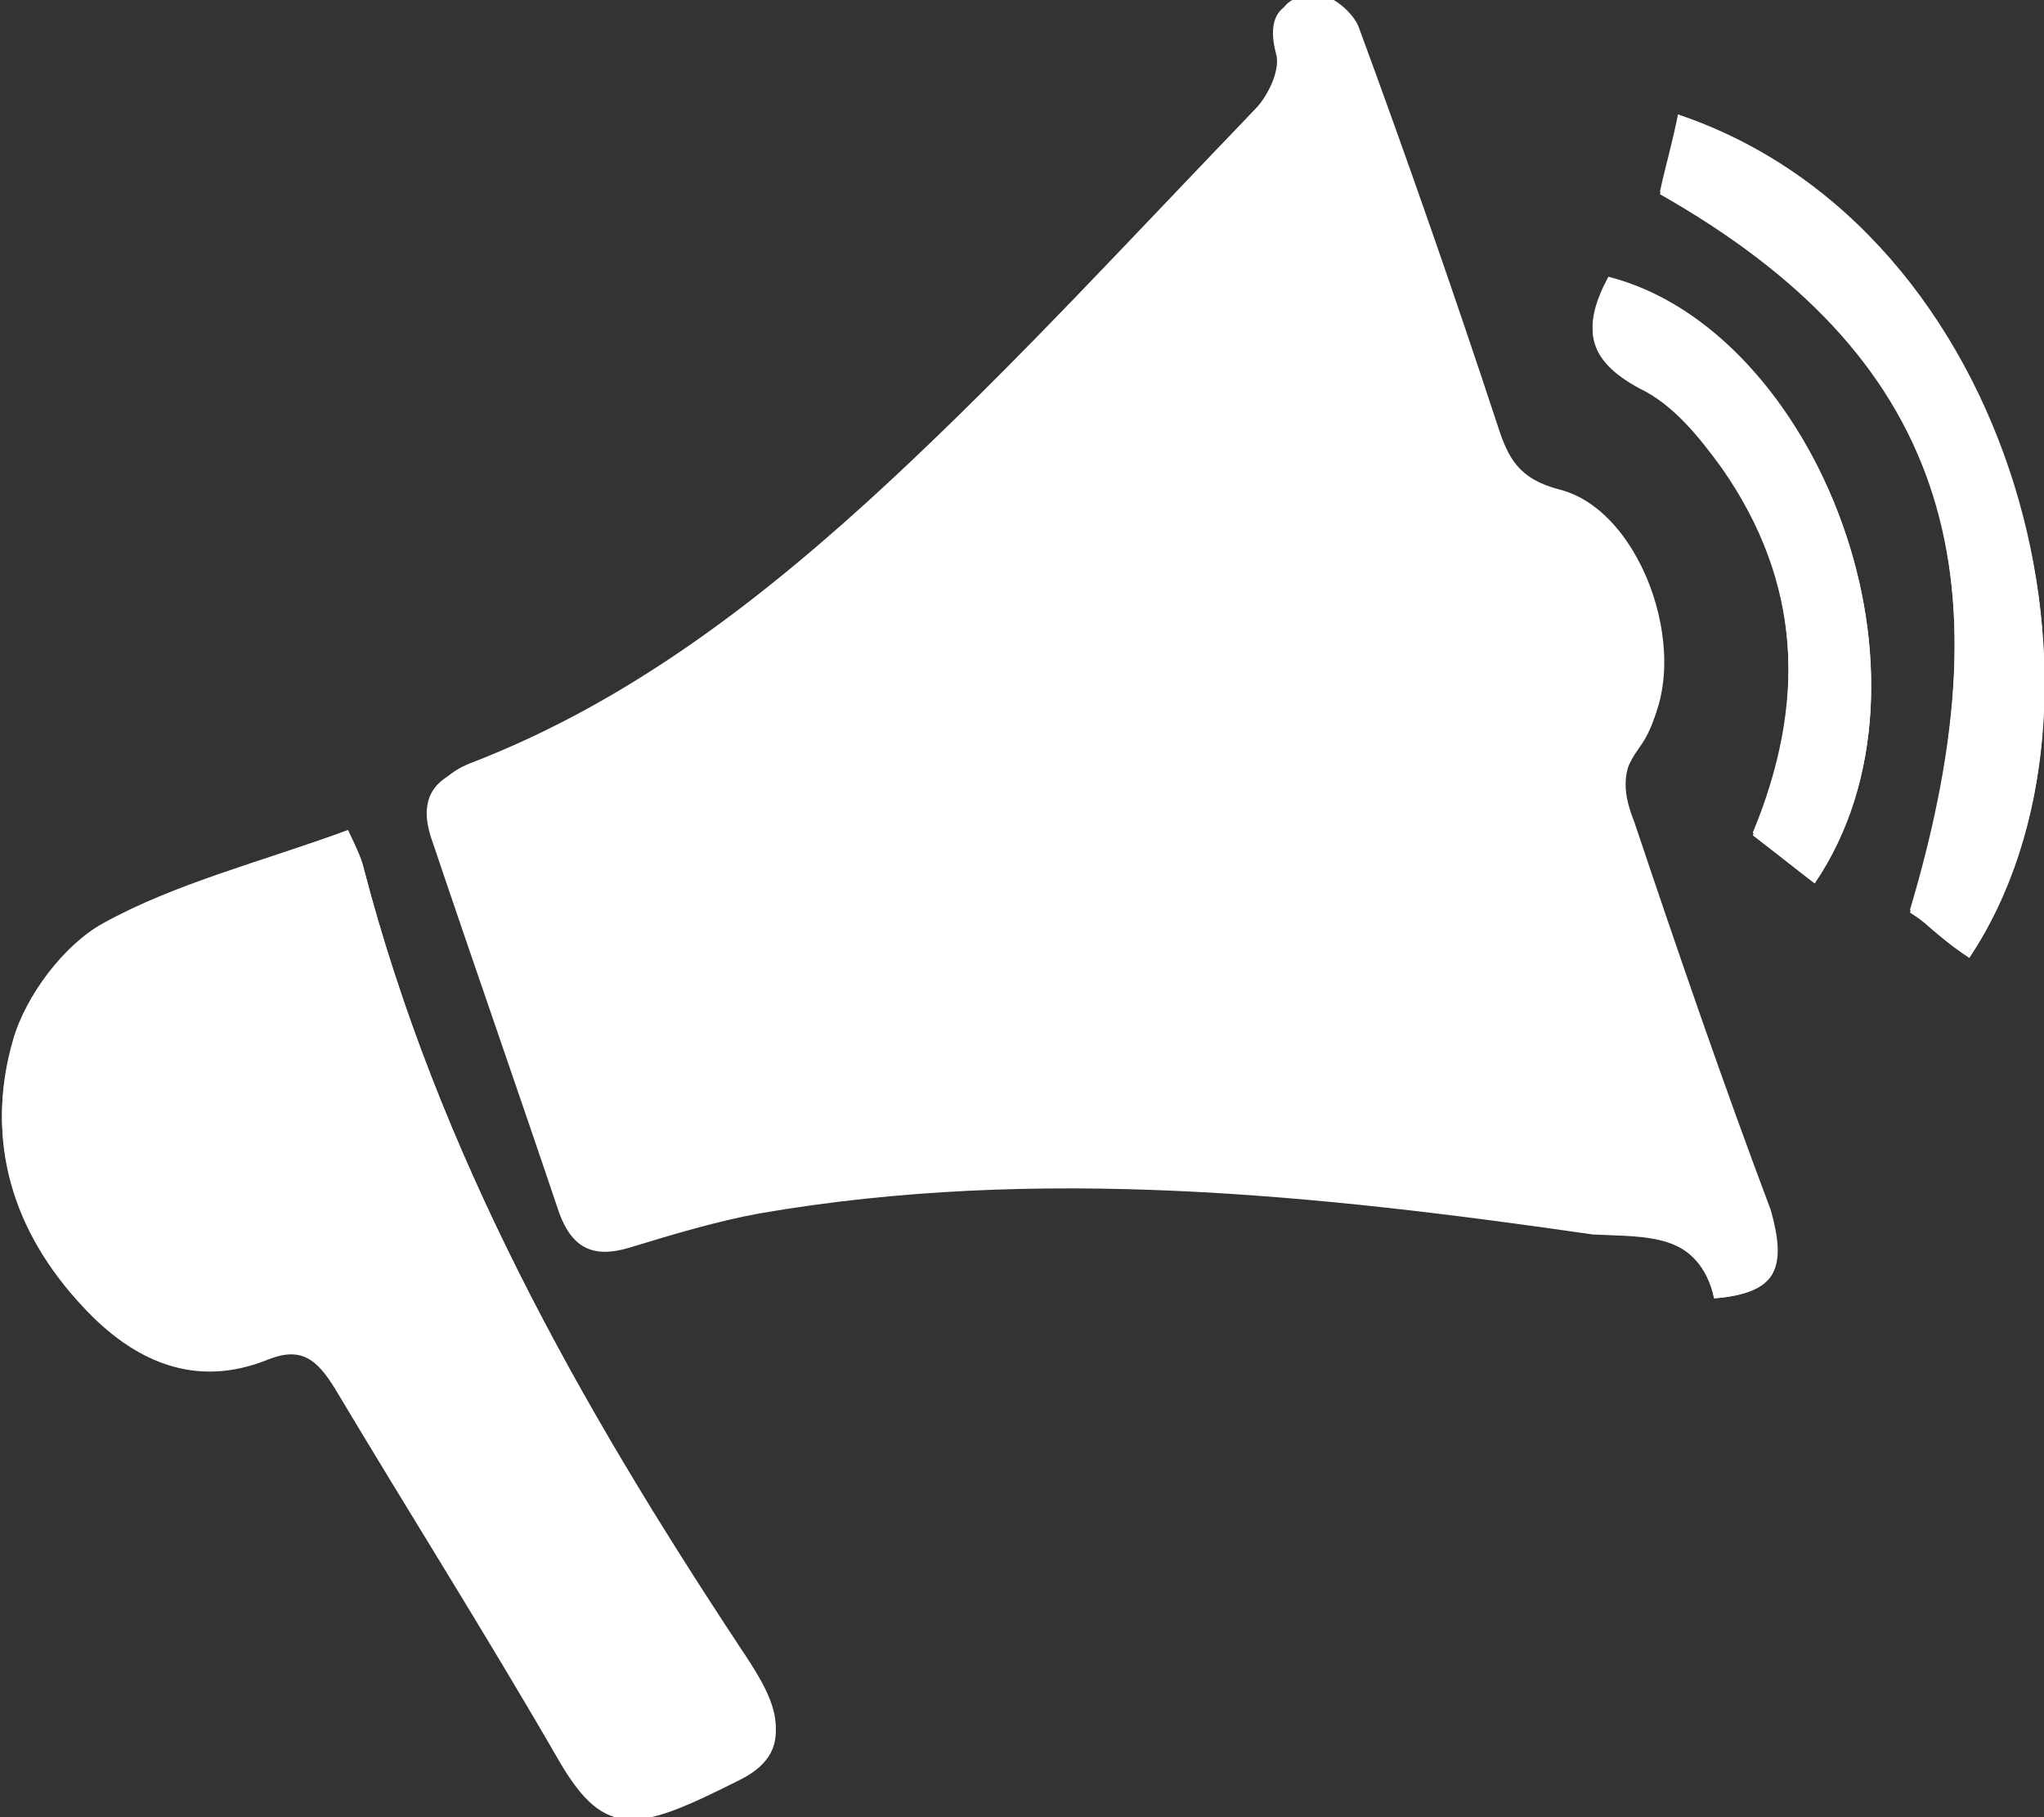 <svg width="36" height="32" viewBox="0 0 36 32" fill="none" xmlns="http://www.w3.org/2000/svg">
<rect x="0" y="0" width="36" height="32" fill="#333333" stroke="none"/>
<g clip-path="url(#clip0)">
<path d="M30.189 22.864C31.324 22.77 31.46 22.302 31.142 21.458C30.325 19.209 29.553 16.914 28.736 14.618C28.555 14.102 28.464 13.728 28.873 13.165C29.826 11.854 28.918 9.136 27.42 8.761C26.739 8.574 26.557 8.199 26.33 7.637C25.513 5.294 24.741 2.905 23.879 0.609C23.788 0.328 23.38 0 23.107 0C22.608 0 22.29 0.234 22.472 0.937C22.562 1.218 22.335 1.687 22.108 1.921C19.975 4.17 17.841 6.466 15.571 8.574C13.392 10.635 11.031 12.463 8.171 13.54C7.49 13.774 7.4 14.243 7.627 14.852C8.353 17.007 9.125 19.209 9.851 21.365C10.078 21.974 10.441 22.161 11.077 21.974C11.849 21.739 12.62 21.505 13.392 21.365C18.295 20.521 23.198 21.037 28.055 21.739C28.963 21.786 29.962 21.692 30.189 22.864ZM6.129 14.618C4.63 15.18 3.132 15.555 1.816 16.305C1.089 16.679 0.454 17.57 0.227 18.366C-0.272 20.1 0.227 21.692 1.453 23.004C2.361 23.988 3.45 24.457 4.721 23.941C5.311 23.707 5.584 23.941 5.902 24.457C7.218 26.659 8.58 28.814 9.851 31.016C10.668 32.422 11.258 32.234 13.029 31.344C14.164 30.782 13.528 29.845 13.029 29.048C10.214 24.738 7.717 20.334 6.401 15.274C6.356 15.086 6.265 14.946 6.129 14.618ZM34.683 16.867C37.634 12.416 35.546 4.029 29.553 2.015C29.463 2.483 29.326 2.952 29.236 3.373C34.184 6.184 35.455 9.933 33.639 16.023C34.002 16.351 34.32 16.633 34.683 16.867ZM31.96 15.555C34.411 11.947 32.005 5.81 28.328 4.873C27.874 5.716 27.919 6.325 28.873 6.794C29.463 7.075 29.917 7.684 30.325 8.199C31.733 10.214 31.823 12.369 30.87 14.665C31.233 14.993 31.596 15.274 31.96 15.555Z" fill="white"/>
<path d="M30.192 22.864C29.919 21.692 28.966 21.786 28.149 21.646C23.246 20.943 18.389 20.427 13.486 21.271C12.714 21.411 11.942 21.646 11.17 21.88C10.535 22.114 10.126 21.927 9.945 21.271C9.173 19.116 8.447 16.96 7.72 14.758C7.539 14.196 7.584 13.728 8.265 13.447C11.08 12.369 13.44 10.542 15.665 8.48C17.935 6.372 20.023 4.076 22.202 1.827C22.429 1.593 22.656 1.124 22.565 0.843C22.384 0.141 22.701 -0.094 23.201 -0.094C23.473 -0.094 23.836 0.234 23.927 0.468C24.79 2.811 25.607 5.154 26.378 7.496C26.56 8.059 26.742 8.433 27.468 8.621C28.966 8.996 29.874 11.713 28.921 13.025C28.512 13.587 28.603 14.009 28.785 14.477C29.556 16.773 30.328 19.022 31.191 21.318C31.463 22.302 31.327 22.77 30.192 22.864Z" fill="white"/>
<path d="M6.129 14.618C6.265 14.899 6.356 15.086 6.401 15.274C7.717 20.334 10.214 24.738 13.029 29.001C13.528 29.751 14.164 30.688 13.029 31.297C11.258 32.187 10.668 32.375 9.851 30.969C8.58 28.767 7.173 26.612 5.902 24.41C5.584 23.895 5.311 23.66 4.721 23.895C3.45 24.41 2.361 23.941 1.453 22.957C0.227 21.646 -0.272 20.053 0.227 18.319C0.454 17.523 1.135 16.632 1.816 16.258C3.087 15.555 4.585 15.18 6.129 14.618Z" fill="white"/>
<path d="M34.684 16.867C34.321 16.586 34.003 16.304 33.64 16.07C35.456 9.979 34.185 6.231 29.236 3.42C29.327 2.998 29.463 2.53 29.554 2.061C35.547 4.076 37.635 12.463 34.684 16.867Z" fill="white"/>
<path d="M31.962 15.555C31.598 15.274 31.235 14.993 30.872 14.711C31.825 12.416 31.735 10.261 30.327 8.246C29.919 7.684 29.465 7.121 28.875 6.84C27.921 6.325 27.876 5.763 28.33 4.919C32.007 5.81 34.413 11.947 31.962 15.555Z" fill="white"/>
</g>
<defs>
<clipPath id="clip0">
<rect width="36" height="32" fill="white"/>
</clipPath>
</defs>
</svg>
